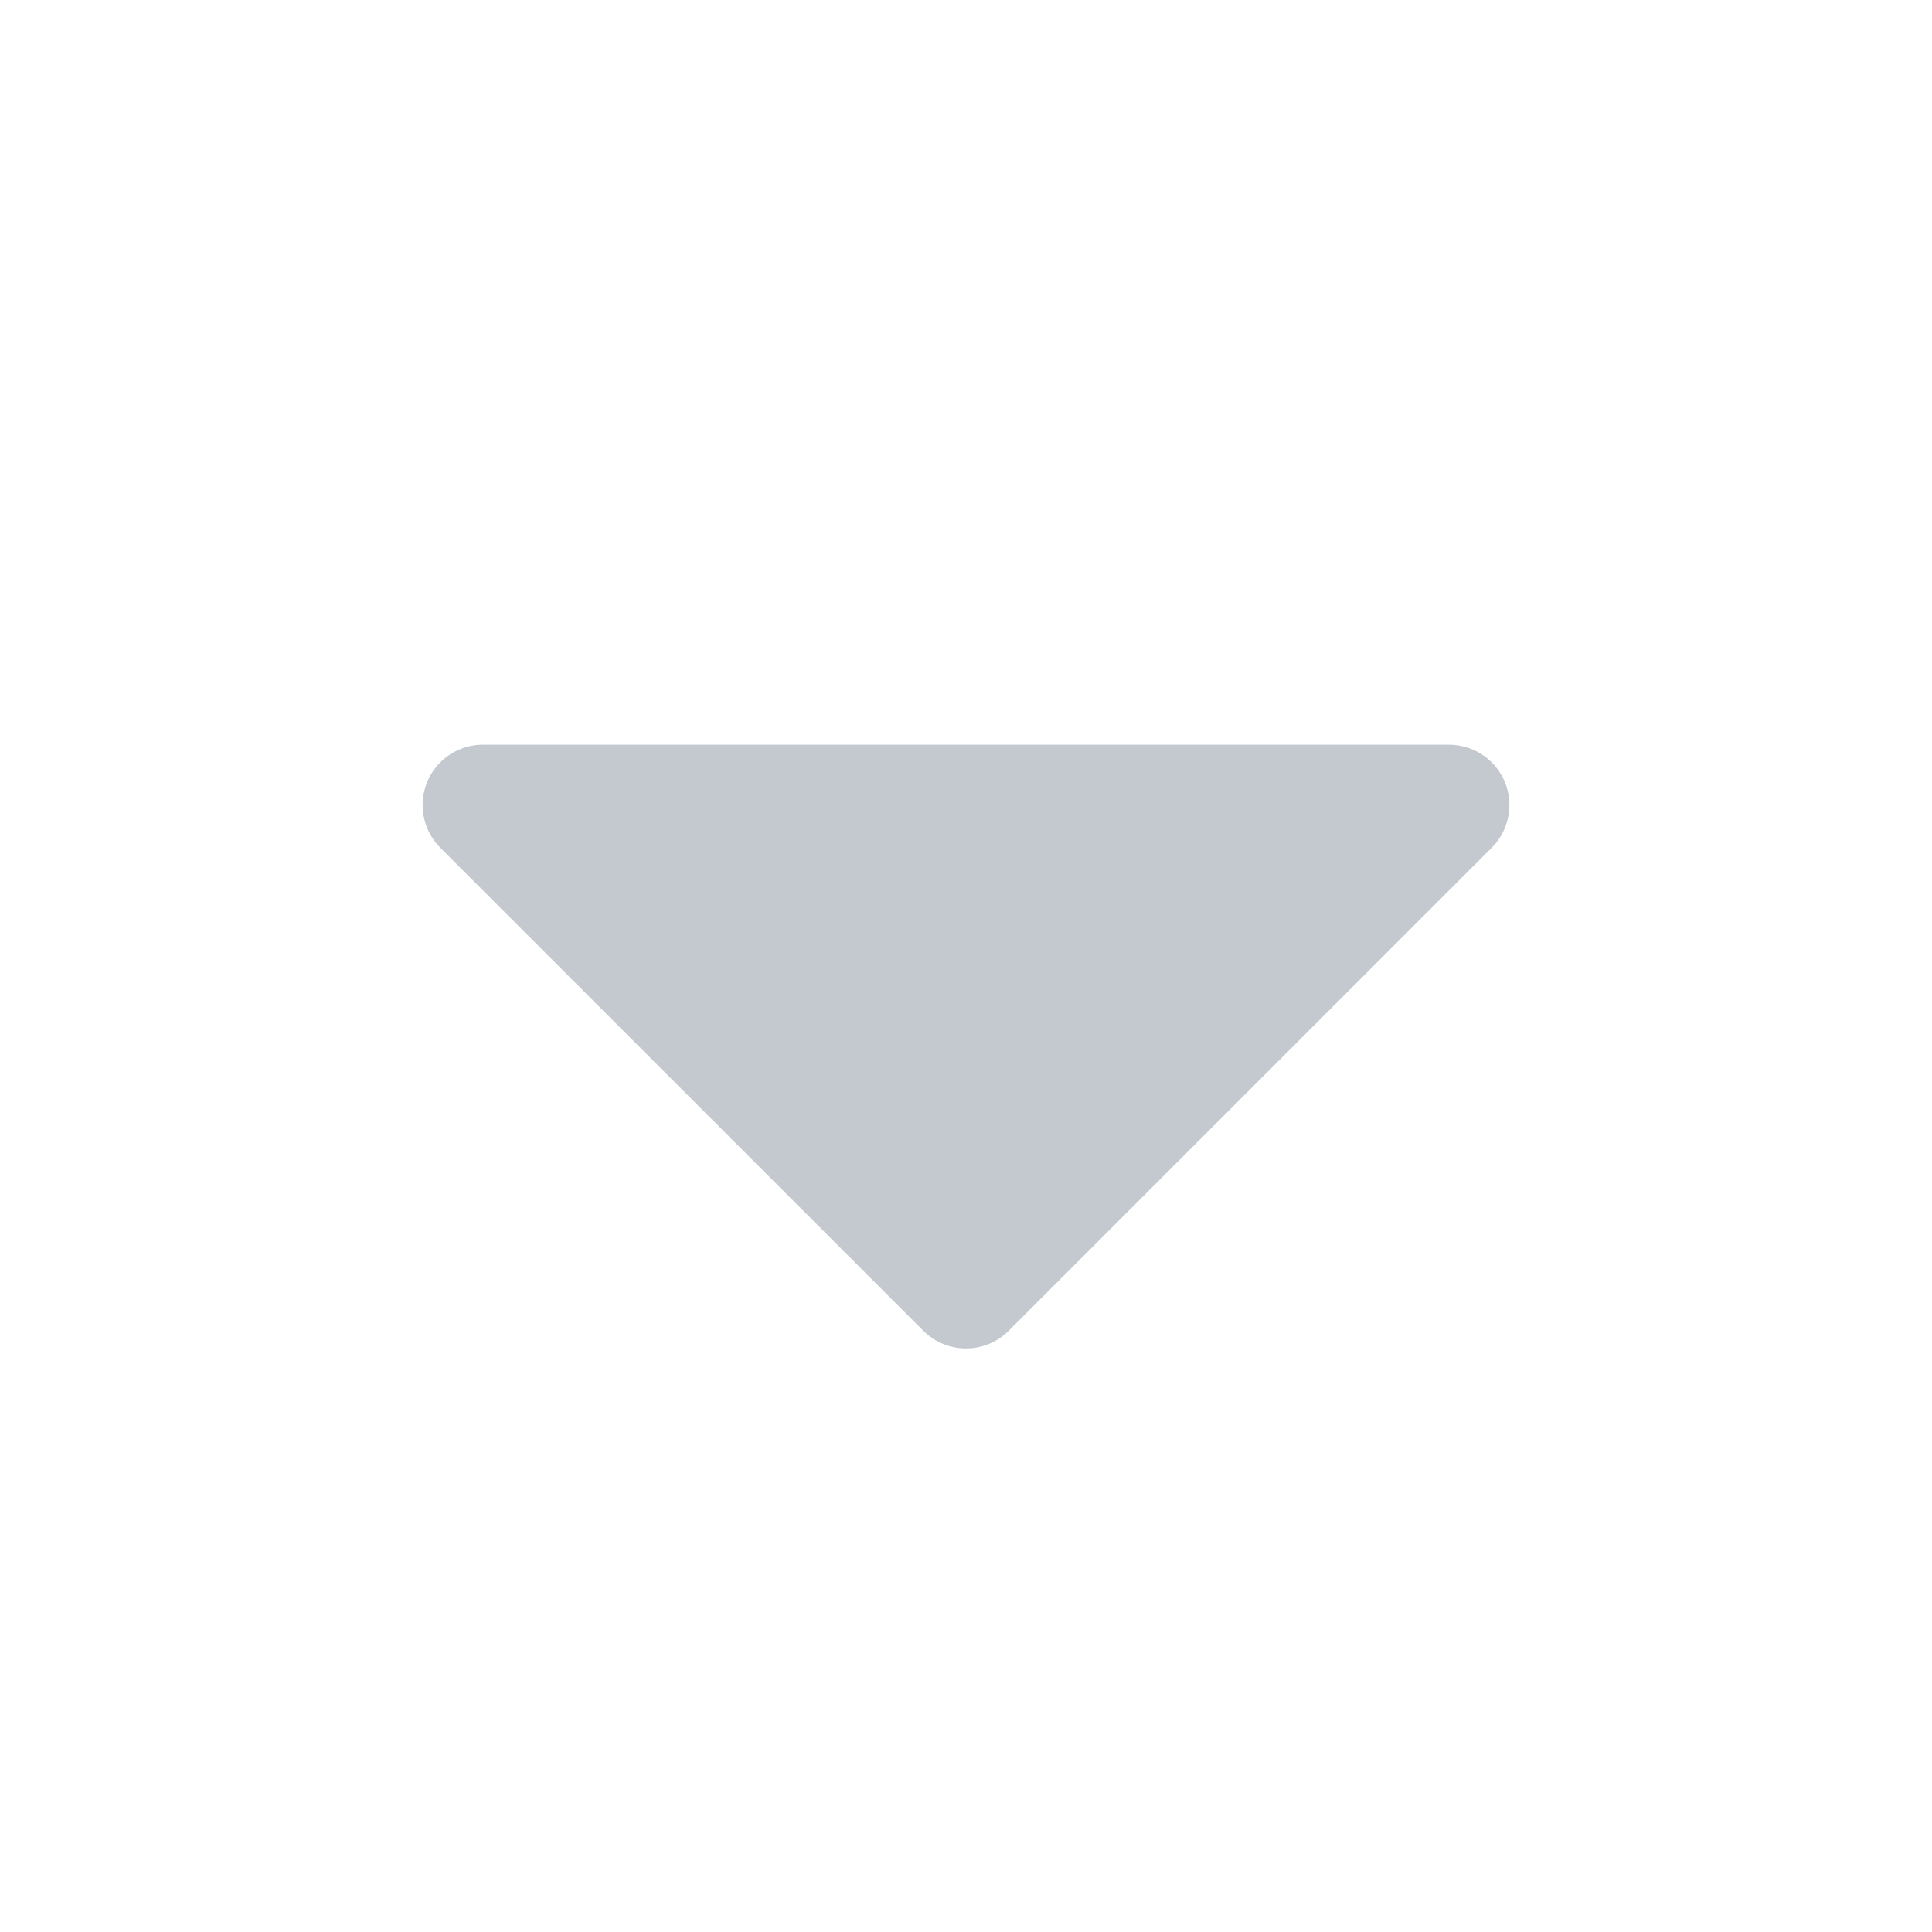 <svg width="16" height="16" viewBox="0 0 16 16" fill="none" xmlns="http://www.w3.org/2000/svg">
<path d="M4 6.667L8 10.667L12 6.667H4Z" fill="#C4C8CF" stroke="#C4C8CF" stroke-linecap="round" stroke-linejoin="round"/>
</svg>
